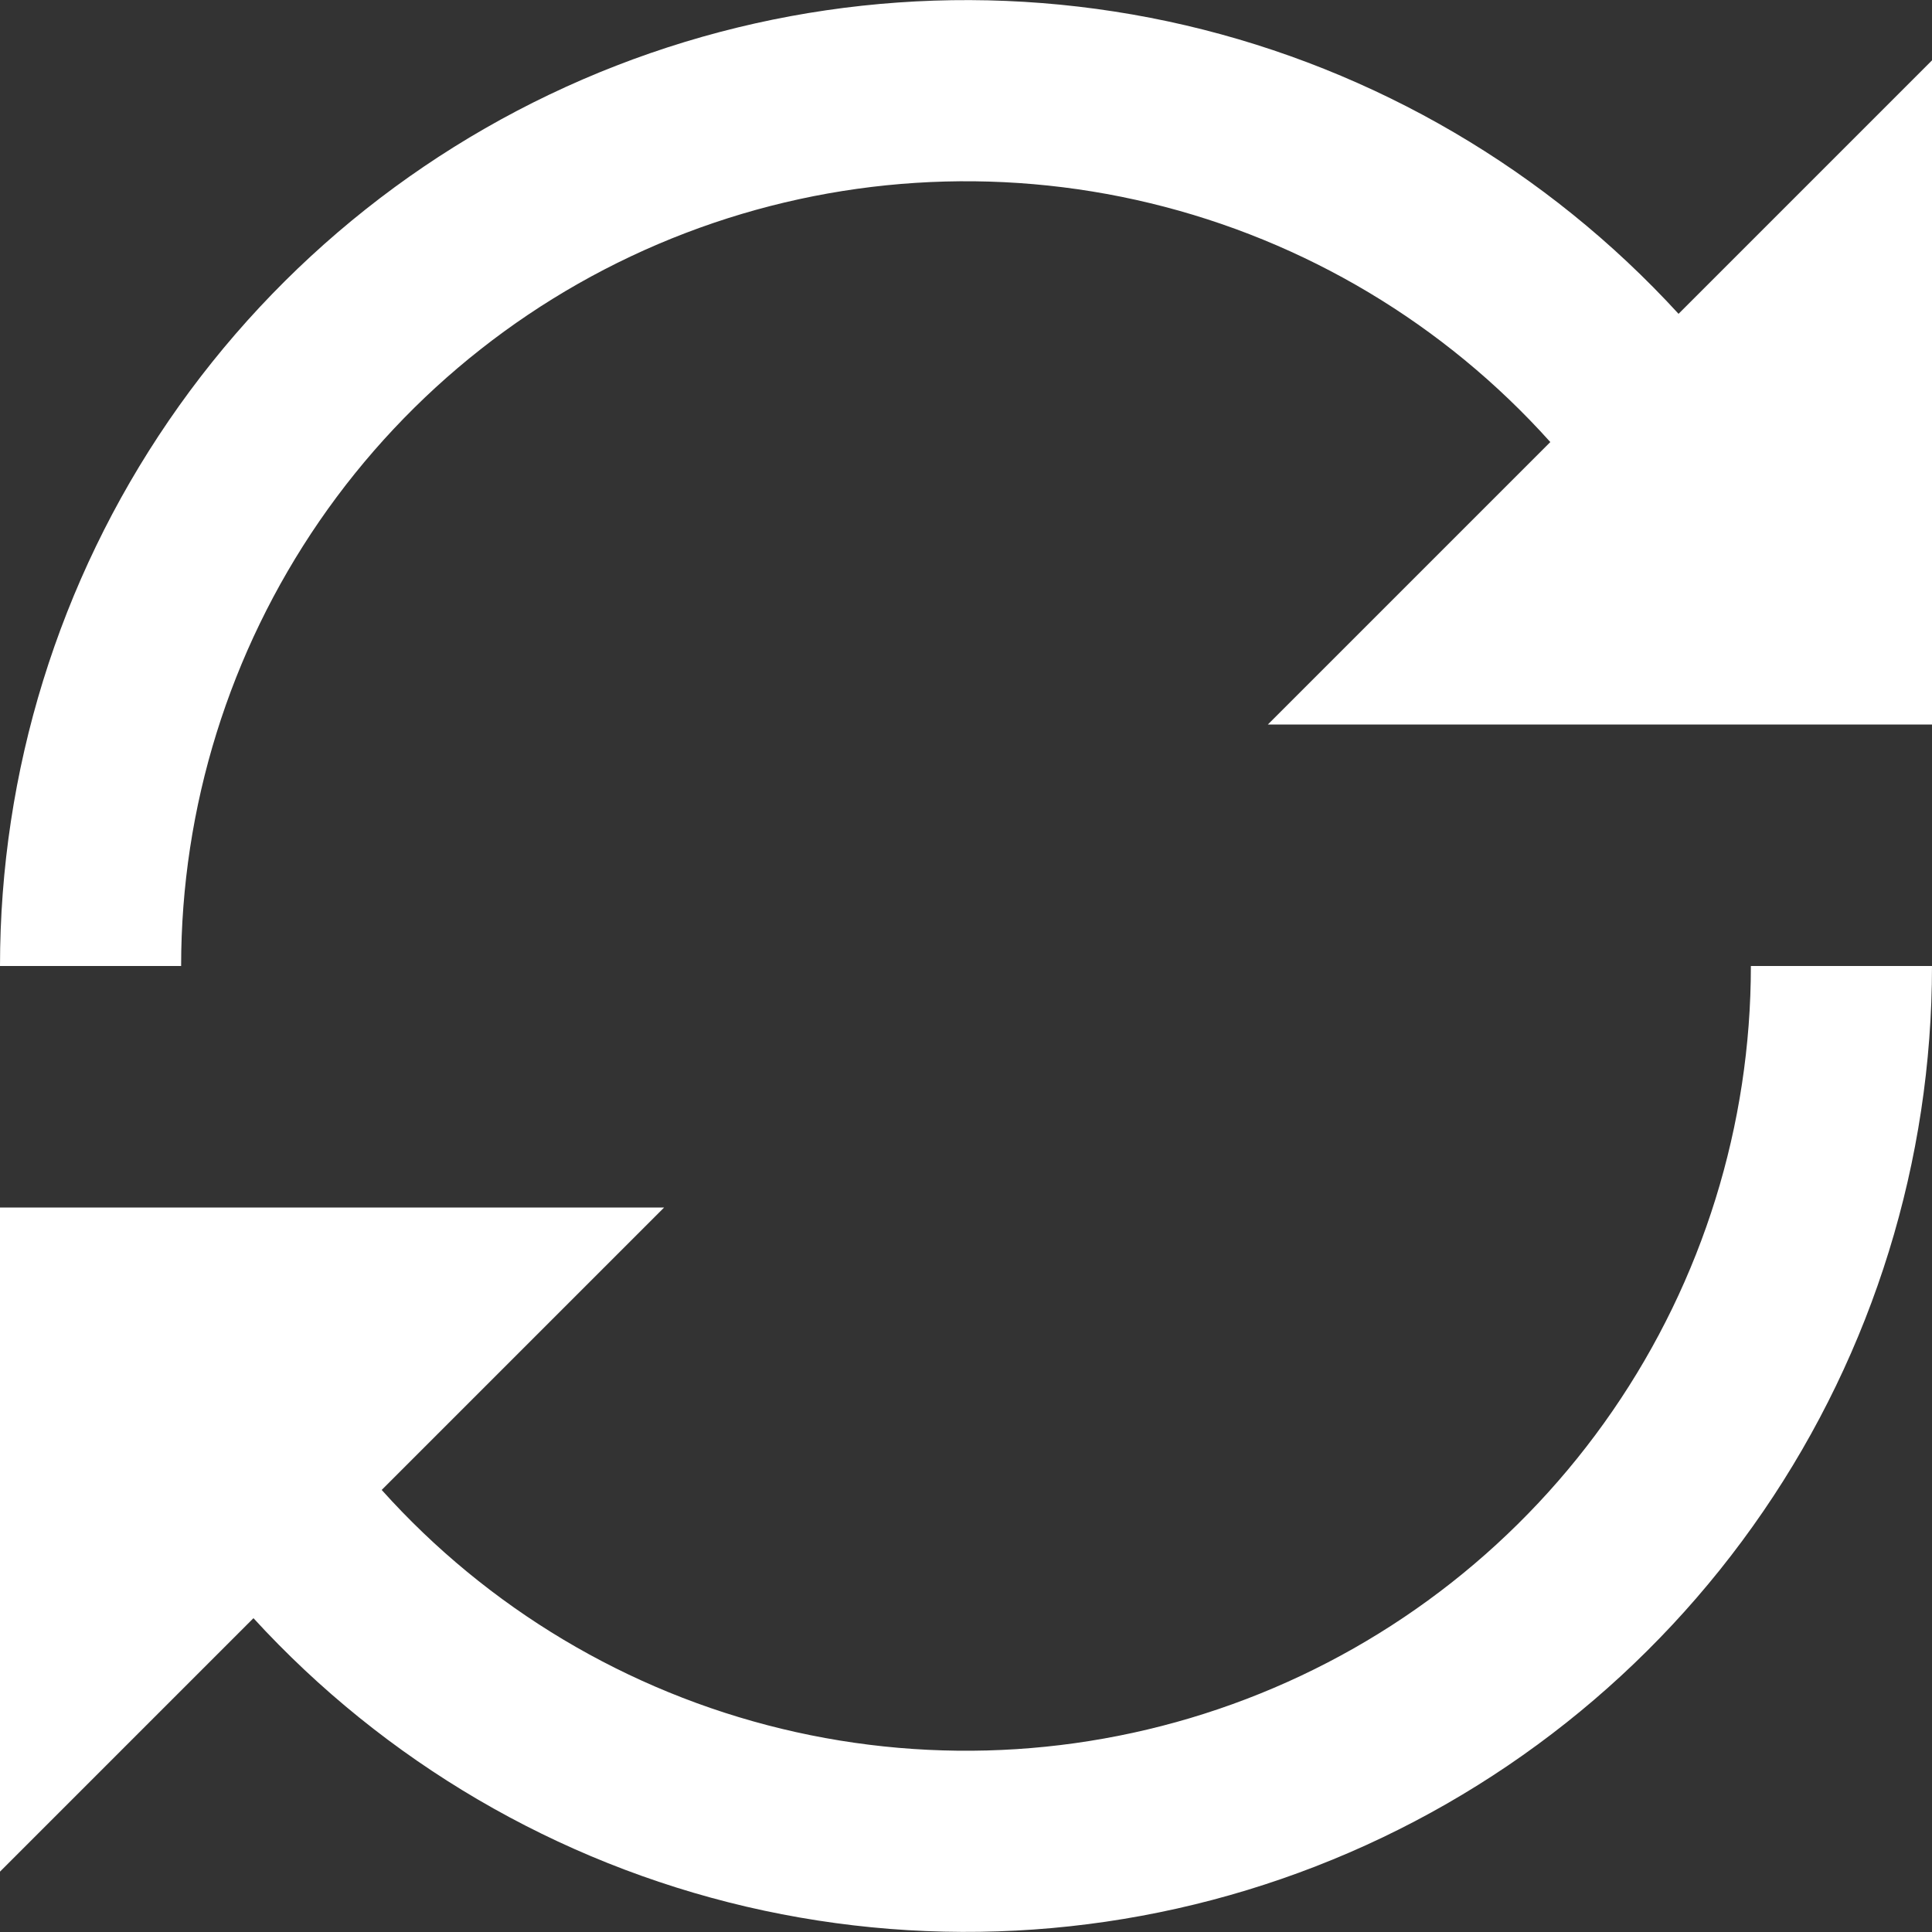 <svg width="16" height="16" viewBox="0 0 16 16" fill="none" xmlns="http://www.w3.org/2000/svg">
<rect x="0" y="0" width="16" height="16" fill="#333333" stroke="none"/>
<path d="M13.901 2.599C12.812 1.41 11.39 0.577 9.82 0.21C8.25 -0.156 6.606 -0.04 5.103 0.544C3.6 1.128 2.309 2.152 1.398 3.483C0.487 4.813 0 6.388 0 8H1.5C1.5 6.684 1.9 5.4 2.645 4.316C3.391 3.232 4.448 2.4 5.677 1.93C6.906 1.46 8.248 1.374 9.527 1.683C10.806 1.992 11.961 2.682 12.839 3.661L10.5 6H16V0.5L13.901 2.599ZM14.5 8C14.5 9.316 14.101 10.6 13.355 11.684C12.609 12.768 11.552 13.6 10.323 14.07C9.094 14.54 7.752 14.626 6.473 14.317C5.194 14.008 4.039 13.318 3.161 12.339L5.5 10H0V15.5L2.099 13.401C3.188 14.59 4.61 15.423 6.18 15.79C7.75 16.156 9.394 16.04 10.897 15.456C12.4 14.872 13.691 13.848 14.602 12.517C15.513 11.187 16 9.612 16 8H14.5Z" fill="white"/>
</svg>
